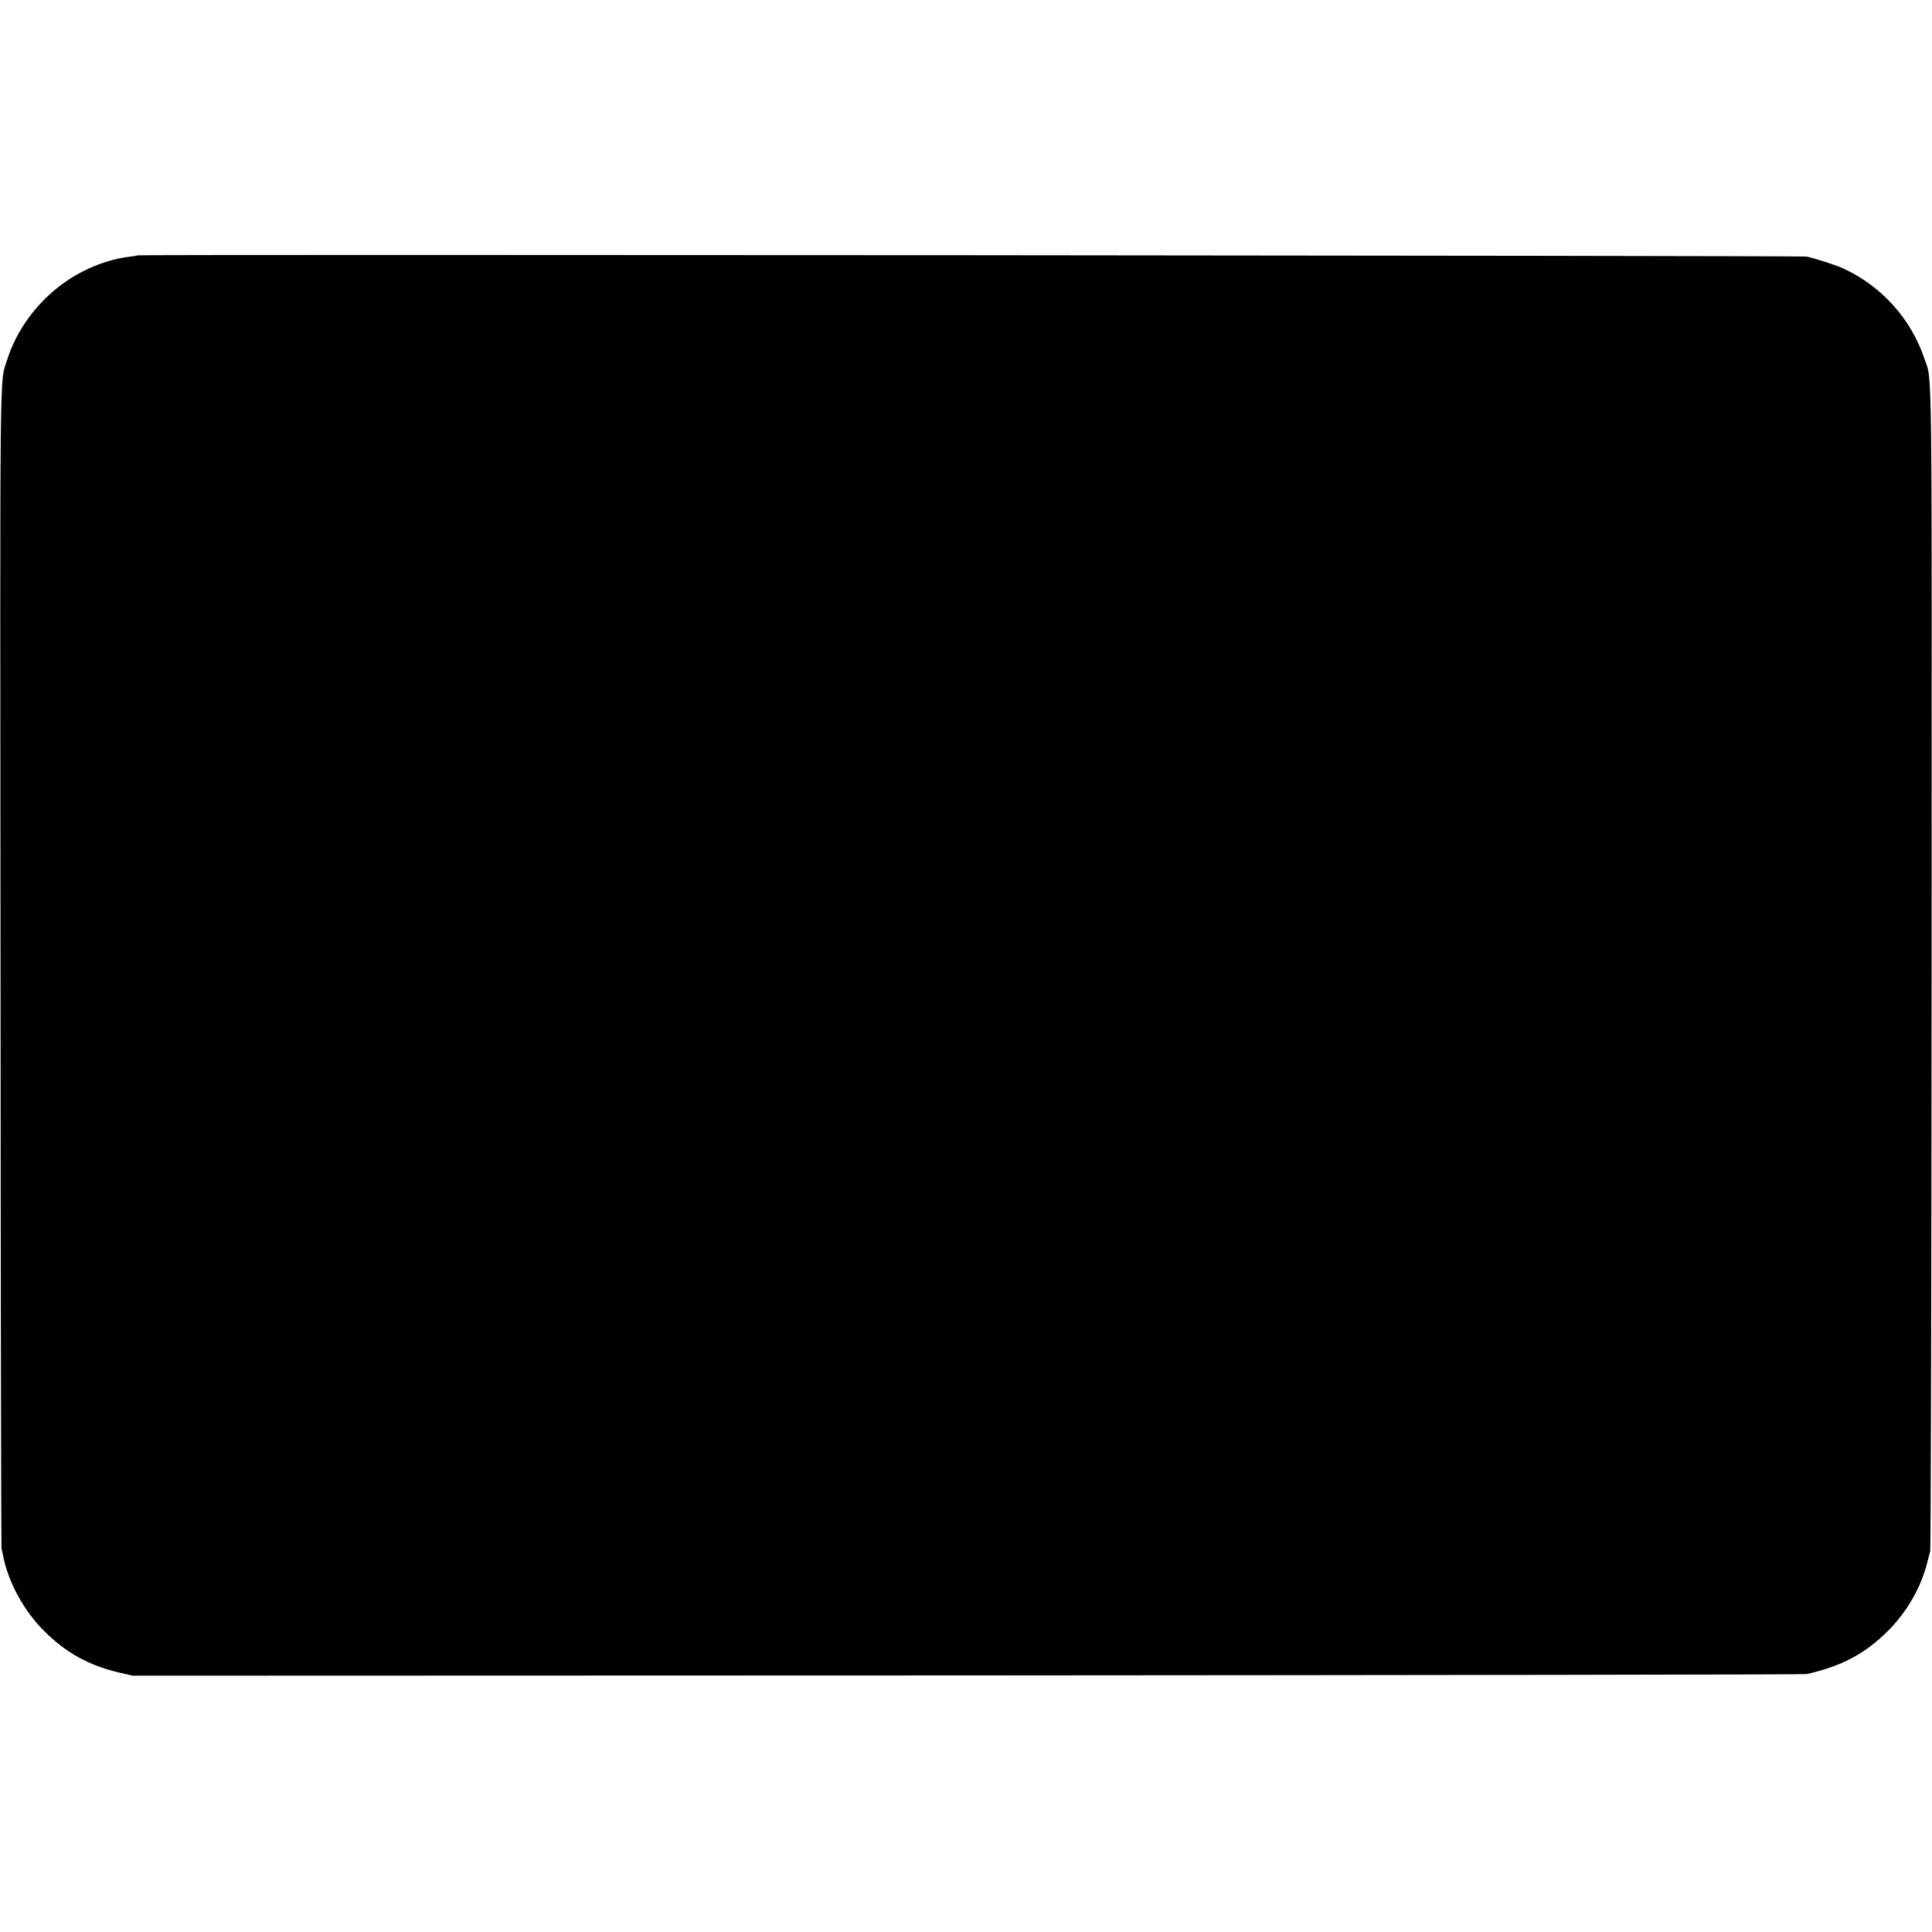 <?xml version="1.0" standalone="no"?>
<!DOCTYPE svg PUBLIC "-//W3C//DTD SVG 20010904//EN"
 "http://www.w3.org/TR/2001/REC-SVG-20010904/DTD/svg10.dtd">
<svg version="1.0" xmlns="http://www.w3.org/2000/svg"
 width="1433pt" height="1433pt" viewBox="0 0 1433 1433"
 preserveAspectRatio="xMidYMid meet">
<g transform="translate(0,1433) scale(0.1,-0.1)"
fill="#000000" stroke="none">
<path d="M1019 12436 c-2 -2 -28 -7 -57 -10 -156 -18 -326 -84 -466 -179 -211
-143 -373 -359 -445 -592 -54 -176 -51 130 -47 -4505 1 -2357 5 -4294 7 -4305
3 -11 9 -38 13 -60 39 -193 153 -402 301 -550 162 -163 334 -258 560 -311
l100 -23 6190 2 c3405 2 6206 6 6225 10 258 58 432 150 600 317 142 141 246
320 294 507 8 32 19 72 23 88 4 17 9 1958 10 4315 2 4678 6 4351 -53 4529 -98
293 -315 536 -598 668 -47 23 -207 75 -276 90 -34 7 -12373 17 -12381 9z"/>
</g>
</svg>
